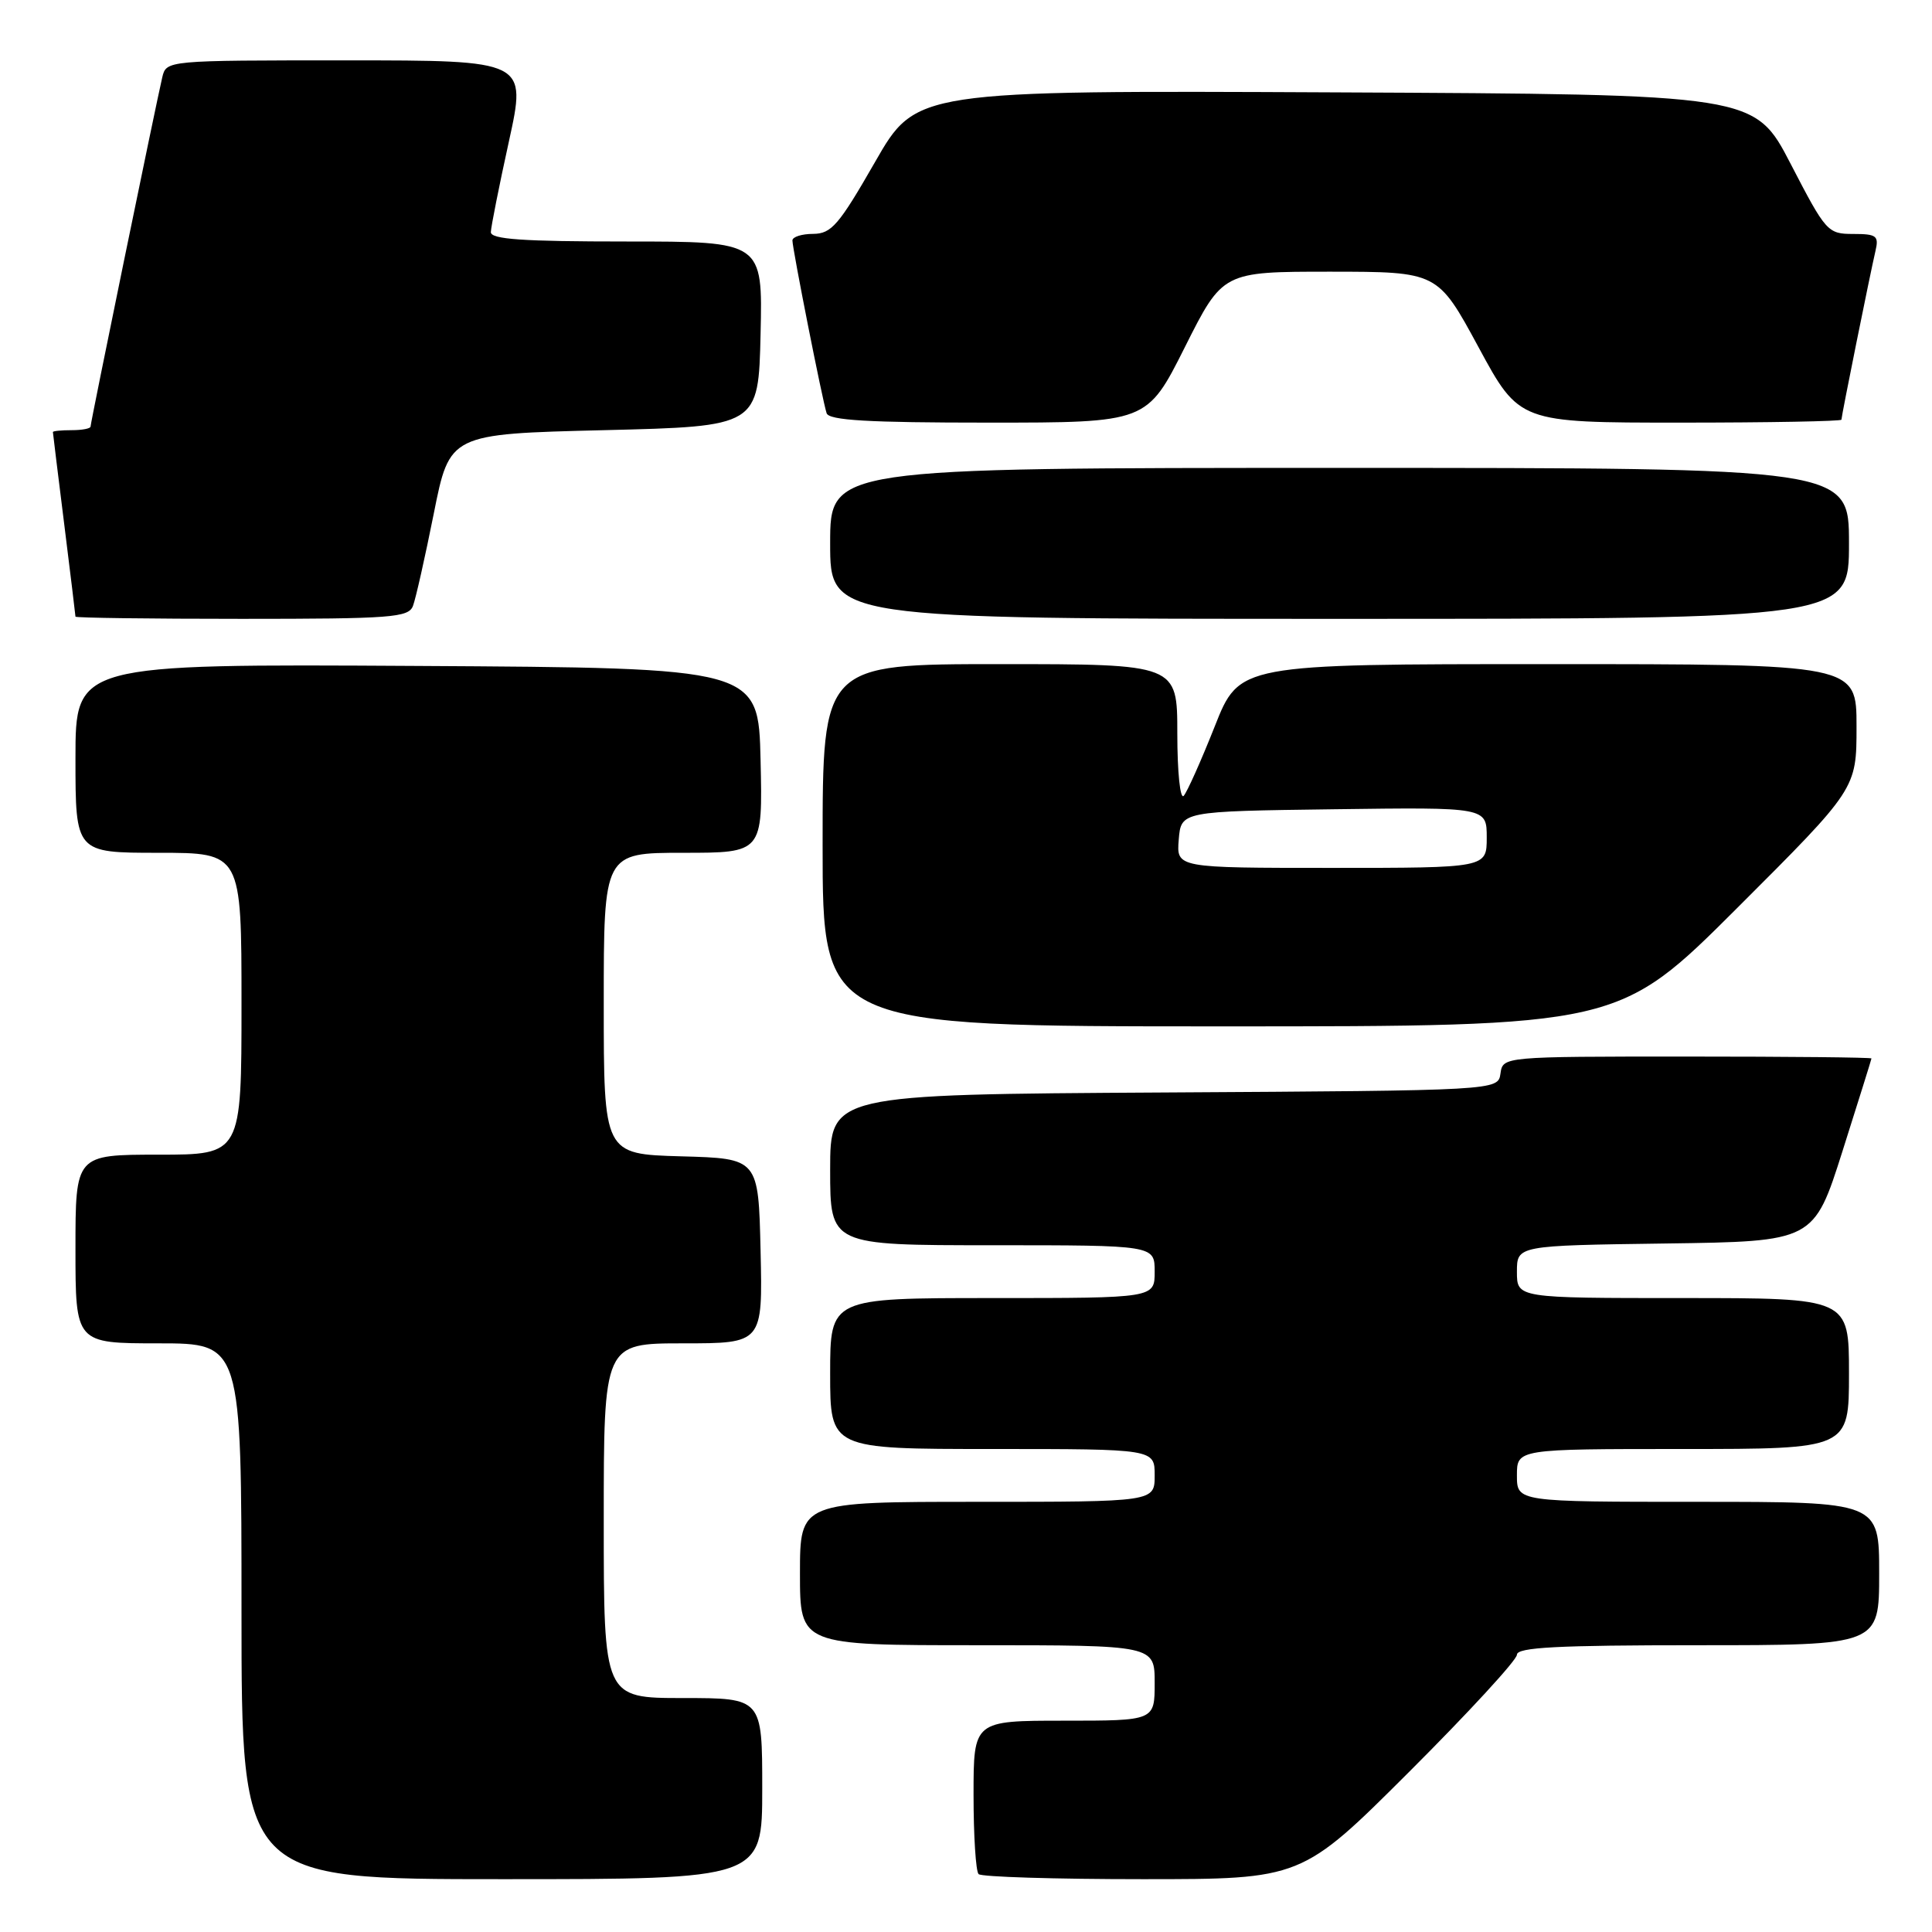 <?xml version="1.0" encoding="UTF-8" standalone="no"?>
<!DOCTYPE svg PUBLIC "-//W3C//DTD SVG 1.1//EN" "http://www.w3.org/Graphics/SVG/1.1/DTD/svg11.dtd" >
<svg xmlns="http://www.w3.org/2000/svg" xmlns:xlink="http://www.w3.org/1999/xlink" version="1.1" viewBox="0 0 256 256">
 <g >
 <path fill="currentColor"
d=" M 101.00 237.00 C 101.00 225.00 101.00 225.00 90.50 225.00 C 80.00 225.00 80.00 225.00 80.00 201.50 C 80.00 178.00 80.00 178.00 90.53 178.00 C 101.06 178.00 101.06 178.00 100.78 165.75 C 100.50 153.50 100.50 153.50 90.25 153.22 C 80.00 152.93 80.00 152.93 80.00 132.97 C 80.00 113.00 80.00 113.00 90.53 113.00 C 101.06 113.00 101.06 113.00 100.78 100.75 C 100.50 88.50 100.50 88.50 55.25 88.24 C 10.00 87.98 10.00 87.98 10.00 100.49 C 10.00 113.00 10.00 113.00 21.00 113.00 C 32.00 113.00 32.00 113.00 32.00 133.00 C 32.00 153.00 32.00 153.00 21.00 153.00 C 10.00 153.00 10.00 153.00 10.00 165.50 C 10.00 178.00 10.00 178.00 21.00 178.00 C 32.00 178.00 32.00 178.00 32.00 213.50 C 32.00 249.00 32.00 249.00 66.50 249.00 C 101.00 249.00 101.00 249.00 101.00 237.00 Z  M 186.74 234.76 C 194.58 226.93 201.00 219.96 201.00 219.26 C 201.00 218.28 206.34 218.00 225.00 218.00 C 249.00 218.00 249.00 218.00 249.00 208.50 C 249.00 199.00 249.00 199.00 225.00 199.00 C 201.00 199.00 201.00 199.00 201.00 195.50 C 201.00 192.00 201.00 192.00 223.00 192.00 C 245.00 192.00 245.00 192.00 245.00 182.00 C 245.00 172.00 245.00 172.00 223.00 172.00 C 201.00 172.00 201.00 172.00 201.00 168.52 C 201.00 165.04 201.00 165.04 220.67 164.77 C 240.34 164.50 240.34 164.50 244.15 152.50 C 246.24 145.90 247.97 140.39 247.98 140.25 C 247.99 140.11 237.01 140.00 223.57 140.00 C 199.14 140.00 199.14 140.00 198.82 142.25 C 198.50 144.50 198.50 144.50 154.25 144.76 C 110.00 145.02 110.00 145.02 110.00 155.01 C 110.00 165.00 110.00 165.00 131.50 165.00 C 153.00 165.00 153.00 165.00 153.00 168.50 C 153.00 172.00 153.00 172.00 131.50 172.00 C 110.00 172.00 110.00 172.00 110.00 182.00 C 110.00 192.00 110.00 192.00 131.50 192.00 C 153.00 192.00 153.00 192.00 153.00 195.50 C 153.00 199.00 153.00 199.00 129.50 199.00 C 106.00 199.00 106.00 199.00 106.00 208.50 C 106.00 218.00 106.00 218.00 129.50 218.00 C 153.00 218.00 153.00 218.00 153.00 223.00 C 153.00 228.00 153.00 228.00 141.00 228.00 C 129.00 228.00 129.00 228.00 129.00 237.83 C 129.00 243.24 129.30 247.97 129.67 248.33 C 130.03 248.70 139.82 249.00 151.40 249.00 C 172.47 249.00 172.47 249.00 186.74 234.76 Z  M 230.24 120.26 C 246.00 104.52 246.00 104.52 246.00 96.26 C 246.00 88.00 246.00 88.00 205.11 88.00 C 164.22 88.00 164.22 88.00 160.96 96.25 C 159.16 100.79 157.31 104.93 156.85 105.45 C 156.38 105.98 156.00 102.30 156.00 97.20 C 156.00 88.00 156.00 88.00 132.50 88.00 C 109.00 88.00 109.00 88.00 109.00 112.00 C 109.00 136.00 109.00 136.00 161.74 136.00 C 214.48 136.00 214.48 136.00 230.24 120.26 Z  M 54.72 80.29 C 55.08 79.35 56.32 73.84 57.48 68.04 C 59.58 57.50 59.58 57.50 80.04 57.00 C 100.50 56.50 100.50 56.50 100.78 44.25 C 101.06 32.00 101.06 32.00 83.03 32.00 C 69.25 32.00 65.01 31.71 65.04 30.75 C 65.06 30.06 66.13 24.66 67.43 18.75 C 69.79 8.00 69.79 8.00 45.91 8.00 C 22.04 8.00 22.04 8.00 21.50 10.25 C 20.69 13.68 12.00 55.98 12.00 56.52 C 12.00 56.79 10.88 57.00 9.50 57.00 C 8.12 57.00 7.00 57.11 7.01 57.25 C 7.01 57.39 7.69 62.88 8.51 69.46 C 9.33 76.04 10.00 81.55 10.00 81.71 C 10.00 81.87 19.91 82.00 32.03 82.00 C 51.88 82.00 54.13 81.83 54.72 80.29 Z  M 245.00 72.00 C 245.00 62.00 245.00 62.00 177.50 62.00 C 110.00 62.00 110.00 62.00 110.00 72.00 C 110.00 82.00 110.00 82.00 177.50 82.00 C 245.00 82.00 245.00 82.00 245.00 72.00 Z  M 157.00 46.00 C 162.02 36.00 162.02 36.00 176.26 36.00 C 190.50 36.01 190.50 36.01 195.91 46.00 C 201.32 56.00 201.32 56.00 222.66 56.00 C 234.40 56.00 244.00 55.82 244.00 55.61 C 244.00 55.12 247.80 36.29 248.51 33.25 C 248.98 31.25 248.66 31.00 245.56 31.00 C 242.18 31.00 241.94 30.73 237.29 21.75 C 232.50 12.50 232.50 12.50 176.94 12.24 C 121.38 11.98 121.38 11.98 115.94 21.48 C 111.15 29.83 110.17 30.97 107.75 30.99 C 106.24 30.99 105.00 31.39 105.00 31.86 C 105.00 32.96 108.98 53.09 109.53 54.75 C 109.84 55.70 115.03 56.00 130.96 56.00 C 151.98 56.00 151.98 56.00 157.00 46.00 Z  M 156.19 111.25 C 156.50 107.50 156.50 107.50 176.75 107.23 C 197.00 106.96 197.00 106.96 197.00 110.98 C 197.00 115.00 197.00 115.00 176.44 115.00 C 155.88 115.00 155.88 115.00 156.19 111.25 Z "/>
</g>
</svg>